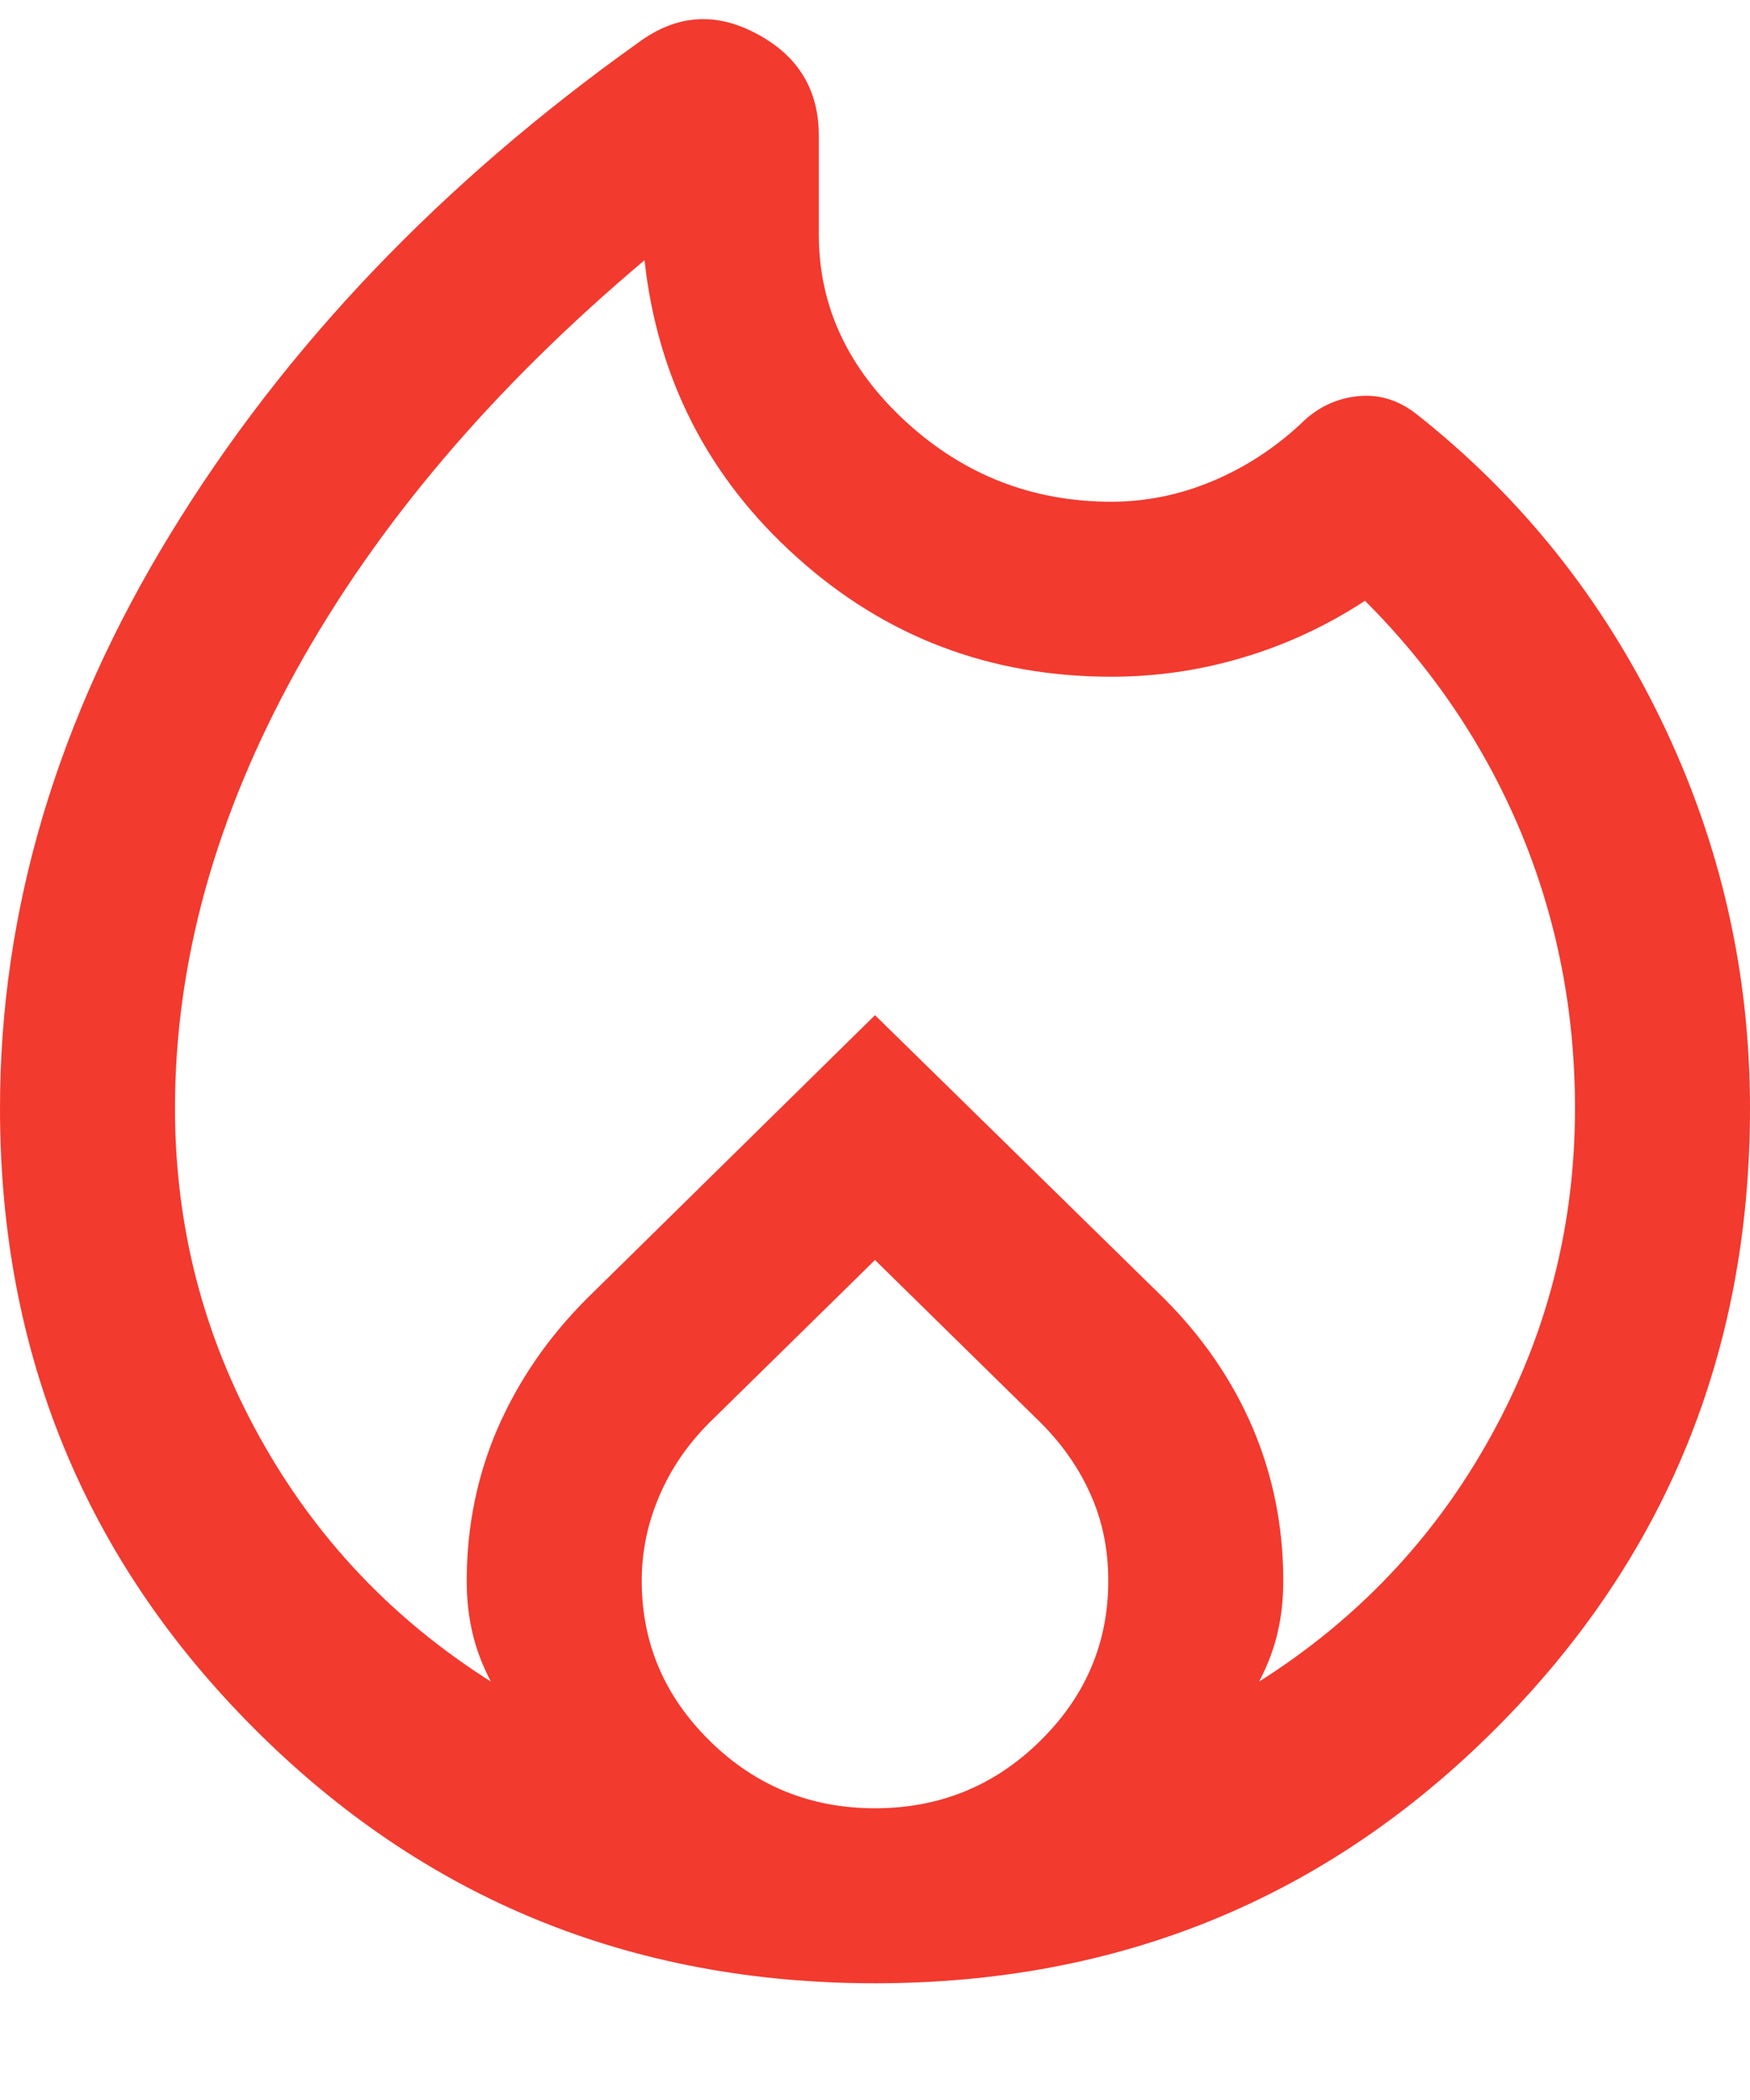 <svg width="10" height="12" viewBox="0 0 10 12" fill="none" xmlns="http://www.w3.org/2000/svg">
<path d="M5 11.333C3.605 11.333 2.423 10.849 1.454 9.879C0.485 8.91 0 7.728 0 6.333C0 5.206 0.325 4.11 0.976 3.047C1.626 1.983 2.518 1.048 3.651 0.241C3.866 0.083 4.091 0.067 4.326 0.194C4.562 0.32 4.679 0.514 4.679 0.776V1.341C4.679 1.749 4.845 2.105 5.177 2.41C5.508 2.714 5.9 2.867 6.35 2.867C6.547 2.867 6.739 2.828 6.924 2.751C7.109 2.674 7.279 2.565 7.433 2.422C7.522 2.332 7.628 2.28 7.749 2.265C7.871 2.25 7.985 2.282 8.09 2.363C8.687 2.833 9.155 3.417 9.493 4.116C9.831 4.815 10 5.554 10 6.333C10 7.728 9.515 8.91 8.546 9.879C7.577 10.849 6.395 11.333 5 11.333ZM1 6.333C1 7.005 1.161 7.63 1.482 8.209C1.802 8.788 2.244 9.254 2.805 9.609C2.756 9.515 2.72 9.421 2.699 9.327C2.677 9.234 2.667 9.136 2.667 9.033C2.667 8.725 2.726 8.434 2.844 8.161C2.963 7.889 3.132 7.642 3.354 7.42L5 5.801L6.652 7.42C6.874 7.642 7.043 7.889 7.159 8.161C7.275 8.434 7.333 8.725 7.333 9.033C7.333 9.136 7.323 9.234 7.301 9.327C7.28 9.421 7.244 9.515 7.195 9.609C7.756 9.254 8.198 8.788 8.518 8.209C8.839 7.63 9 7.005 9 6.333C9 5.778 8.897 5.253 8.692 4.758C8.486 4.264 8.189 3.822 7.8 3.433C7.578 3.578 7.344 3.686 7.1 3.758C6.856 3.831 6.606 3.867 6.35 3.867C5.657 3.867 5.058 3.639 4.552 3.183C4.046 2.728 3.757 2.162 3.683 1.487C2.817 2.216 2.153 2.998 1.692 3.832C1.231 4.666 1 5.5 1 6.333ZM5 7.2L4.05 8.133C3.928 8.256 3.833 8.394 3.767 8.55C3.7 8.706 3.667 8.867 3.667 9.033C3.667 9.389 3.797 9.694 4.058 9.95C4.319 10.206 4.633 10.333 5 10.333C5.367 10.333 5.681 10.206 5.942 9.95C6.203 9.694 6.333 9.389 6.333 9.033C6.333 8.856 6.3 8.692 6.233 8.542C6.167 8.392 6.072 8.256 5.95 8.133L5 7.2Z" fill="#F23A2F"/>
</svg>
